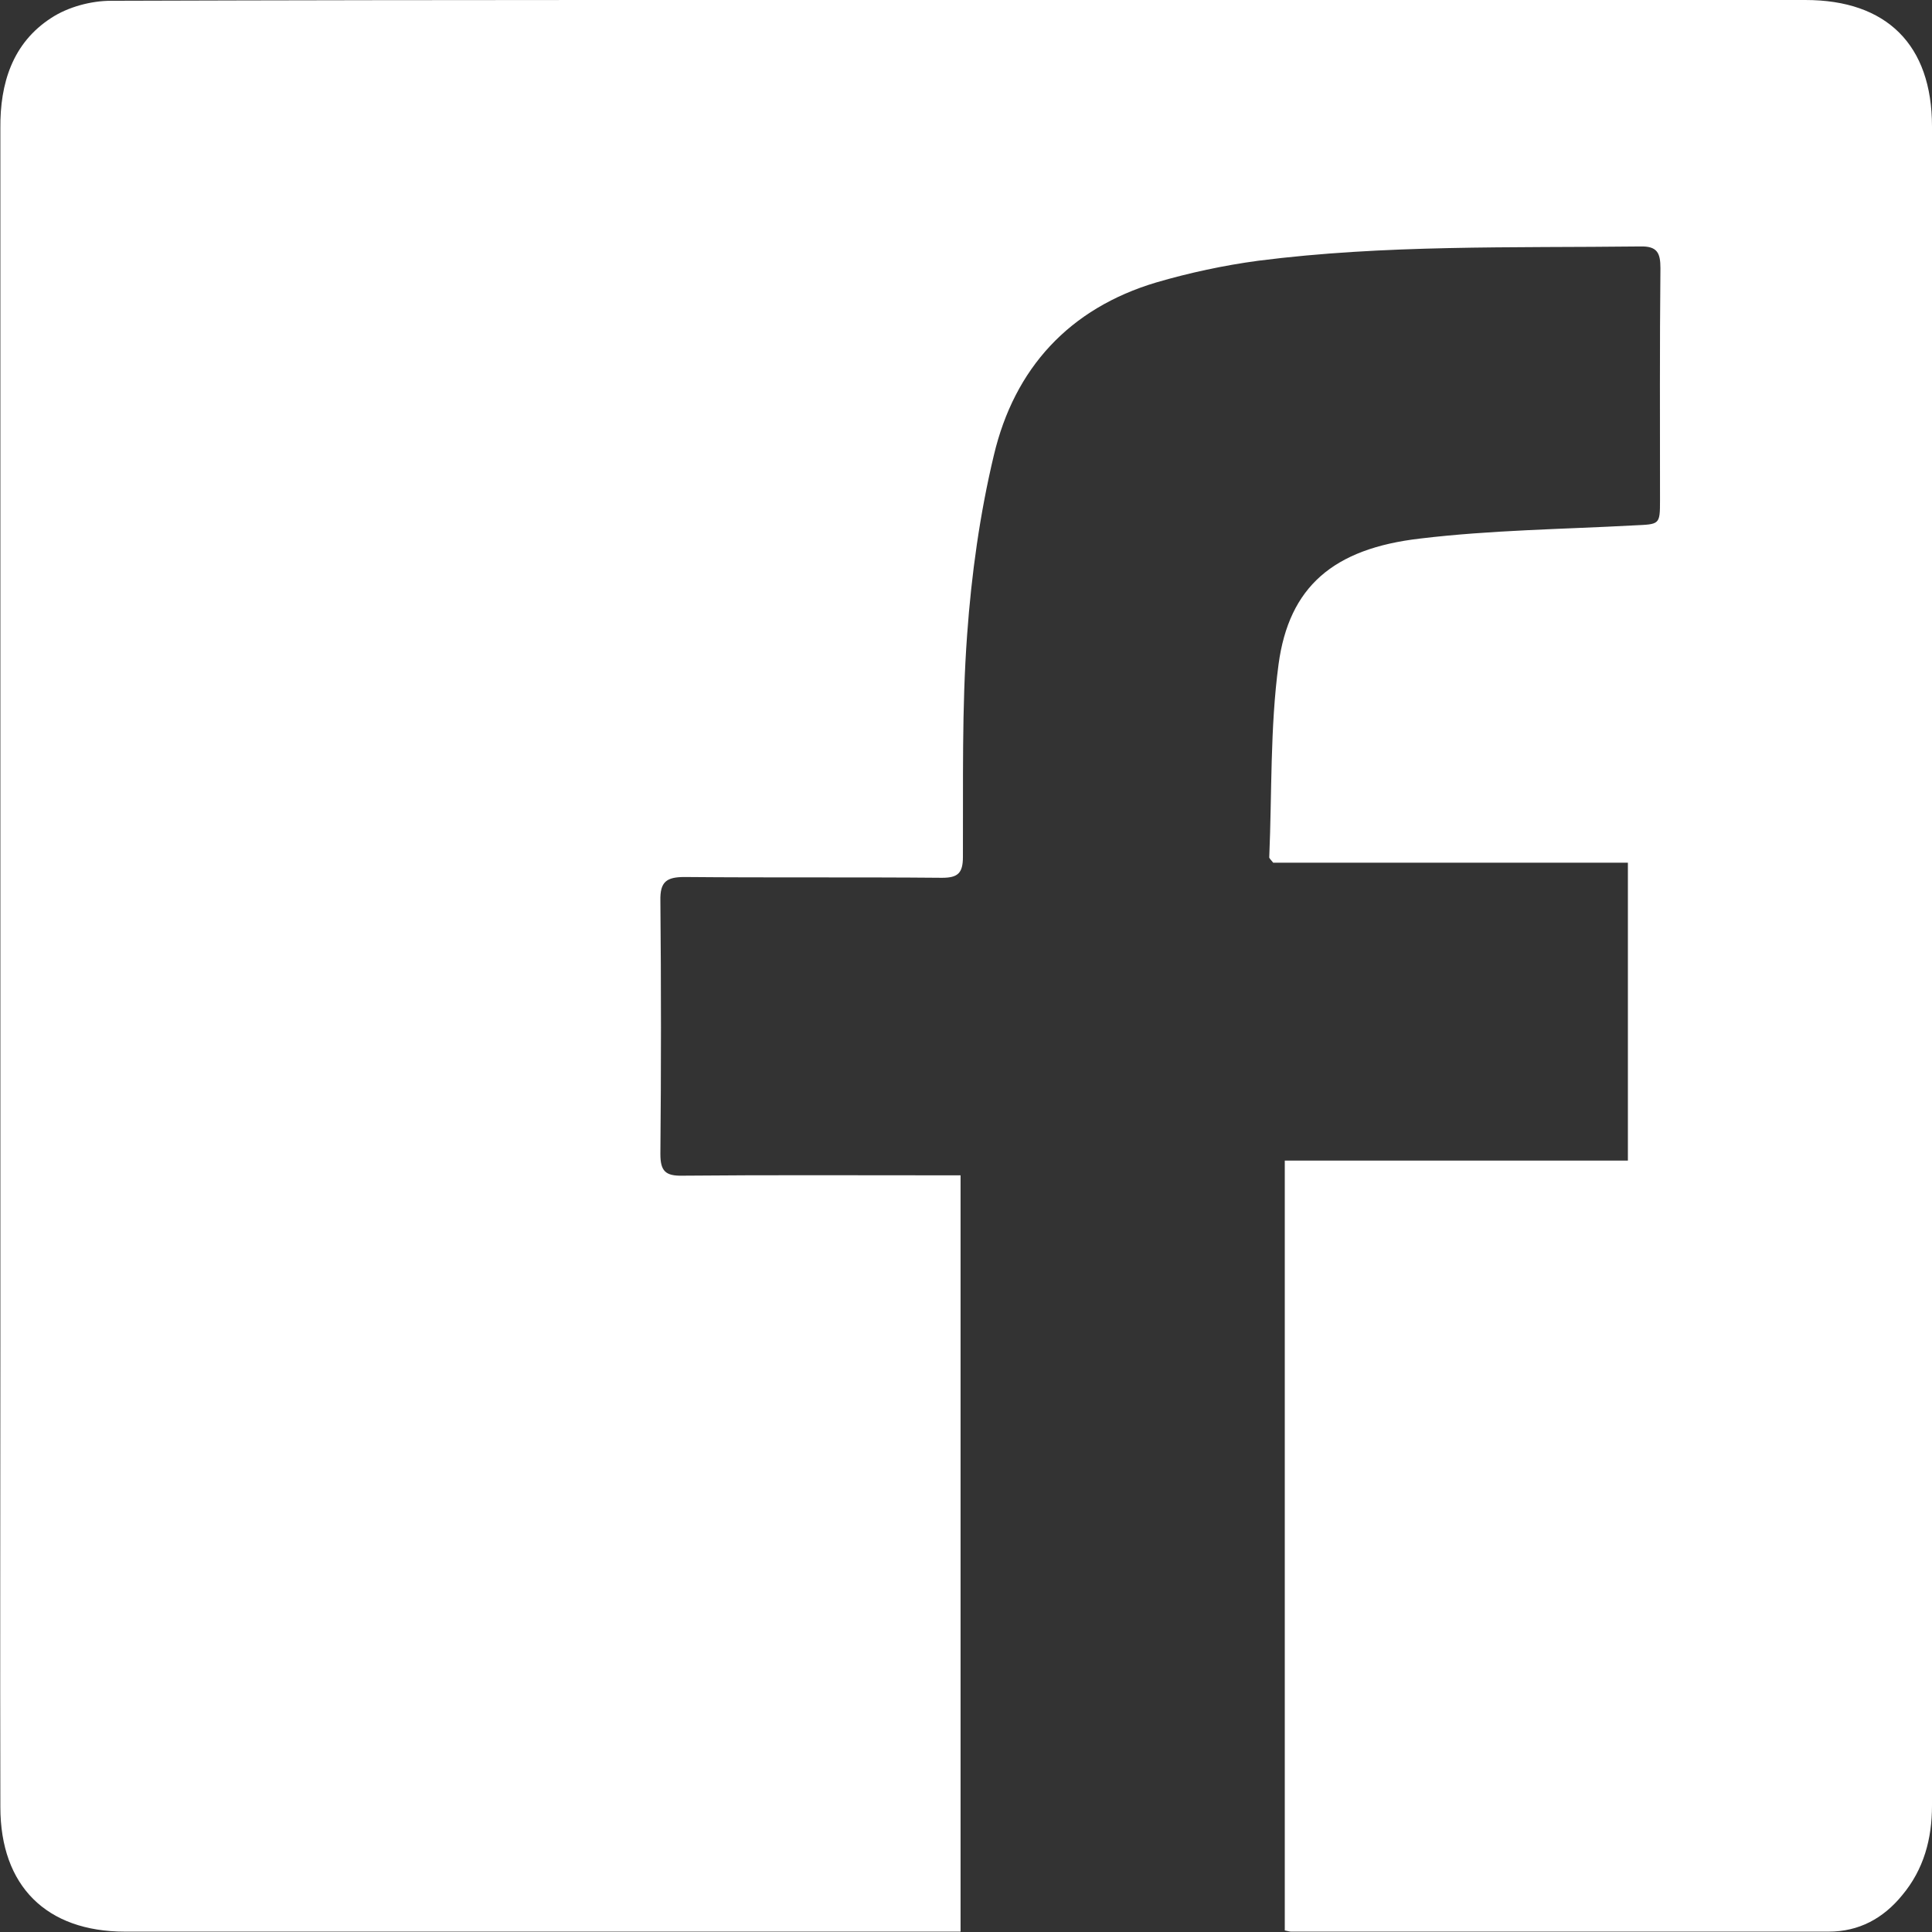 <svg width="32" height="32" viewBox="0 0 32 32" fill="none" xmlns="http://www.w3.org/2000/svg">
<rect x="0" y="0" width="32" height="32" fill="#333333" stroke="none"/>
<g clip-path="url(#clip0)">
<path d="M21.28 31.974C21.28 27.726 21.28 23.491 21.28 19.223C23.17 19.223 25.054 19.223 26.963 19.223C26.963 17.57 26.963 15.949 26.963 14.289C24.996 14.289 23.029 14.289 21.088 14.289C21.043 14.232 21.017 14.212 21.023 14.193C21.068 13.129 21.036 12.053 21.177 11.002C21.35 9.721 22.081 9.086 23.523 8.92C24.695 8.779 25.881 8.766 27.066 8.702C27.489 8.682 27.495 8.695 27.495 8.285C27.495 7.004 27.489 5.722 27.502 4.441C27.502 4.191 27.45 4.075 27.169 4.082C25.054 4.107 22.939 4.05 20.838 4.319C20.267 4.396 19.703 4.517 19.152 4.678C17.711 5.107 16.801 6.1 16.461 7.542C16.23 8.509 16.09 9.515 16.019 10.509C15.929 11.732 15.955 12.963 15.949 14.193C15.949 14.462 15.865 14.539 15.603 14.539C14.18 14.526 12.764 14.539 11.341 14.526C11.04 14.526 10.931 14.603 10.938 14.917C10.951 16.314 10.951 17.717 10.938 19.114C10.938 19.396 11.021 19.479 11.303 19.473C12.713 19.46 14.122 19.467 15.532 19.467C15.647 19.467 15.763 19.467 15.91 19.467C15.91 23.644 15.91 27.797 15.91 31.994C15.763 31.994 15.628 31.994 15.494 31.994C11.021 31.994 6.542 31.994 2.07 31.994C0.769 31.994 0.006 31.238 0.006 29.93C-0 27.387 0.006 24.849 0.006 22.305C0.006 15.577 0.006 8.849 0.006 2.121C-0 1.384 0.205 0.711 0.852 0.295C1.128 0.115 1.506 0.013 1.839 0.013C7.67 -0.006 13.501 4.86679e-05 19.332 4.86679e-05C22.856 4.86679e-05 26.38 4.86679e-05 29.904 4.86679e-05C31.25 4.86679e-05 32 0.743 32 2.095C32 7.305 32 12.521 32 17.73C32 21.786 32 25.849 32 29.905C32 30.456 31.865 30.962 31.506 31.391C31.192 31.776 30.789 31.994 30.289 31.994C27.322 31.994 24.349 31.994 21.382 31.994C21.363 31.994 21.344 31.987 21.28 31.974Z" fill="white"/>
</g>
<defs>
<clipPath id="clip0">
<rect width="32" height="32" fill="white"/>
</clipPath>
</defs>
</svg>
